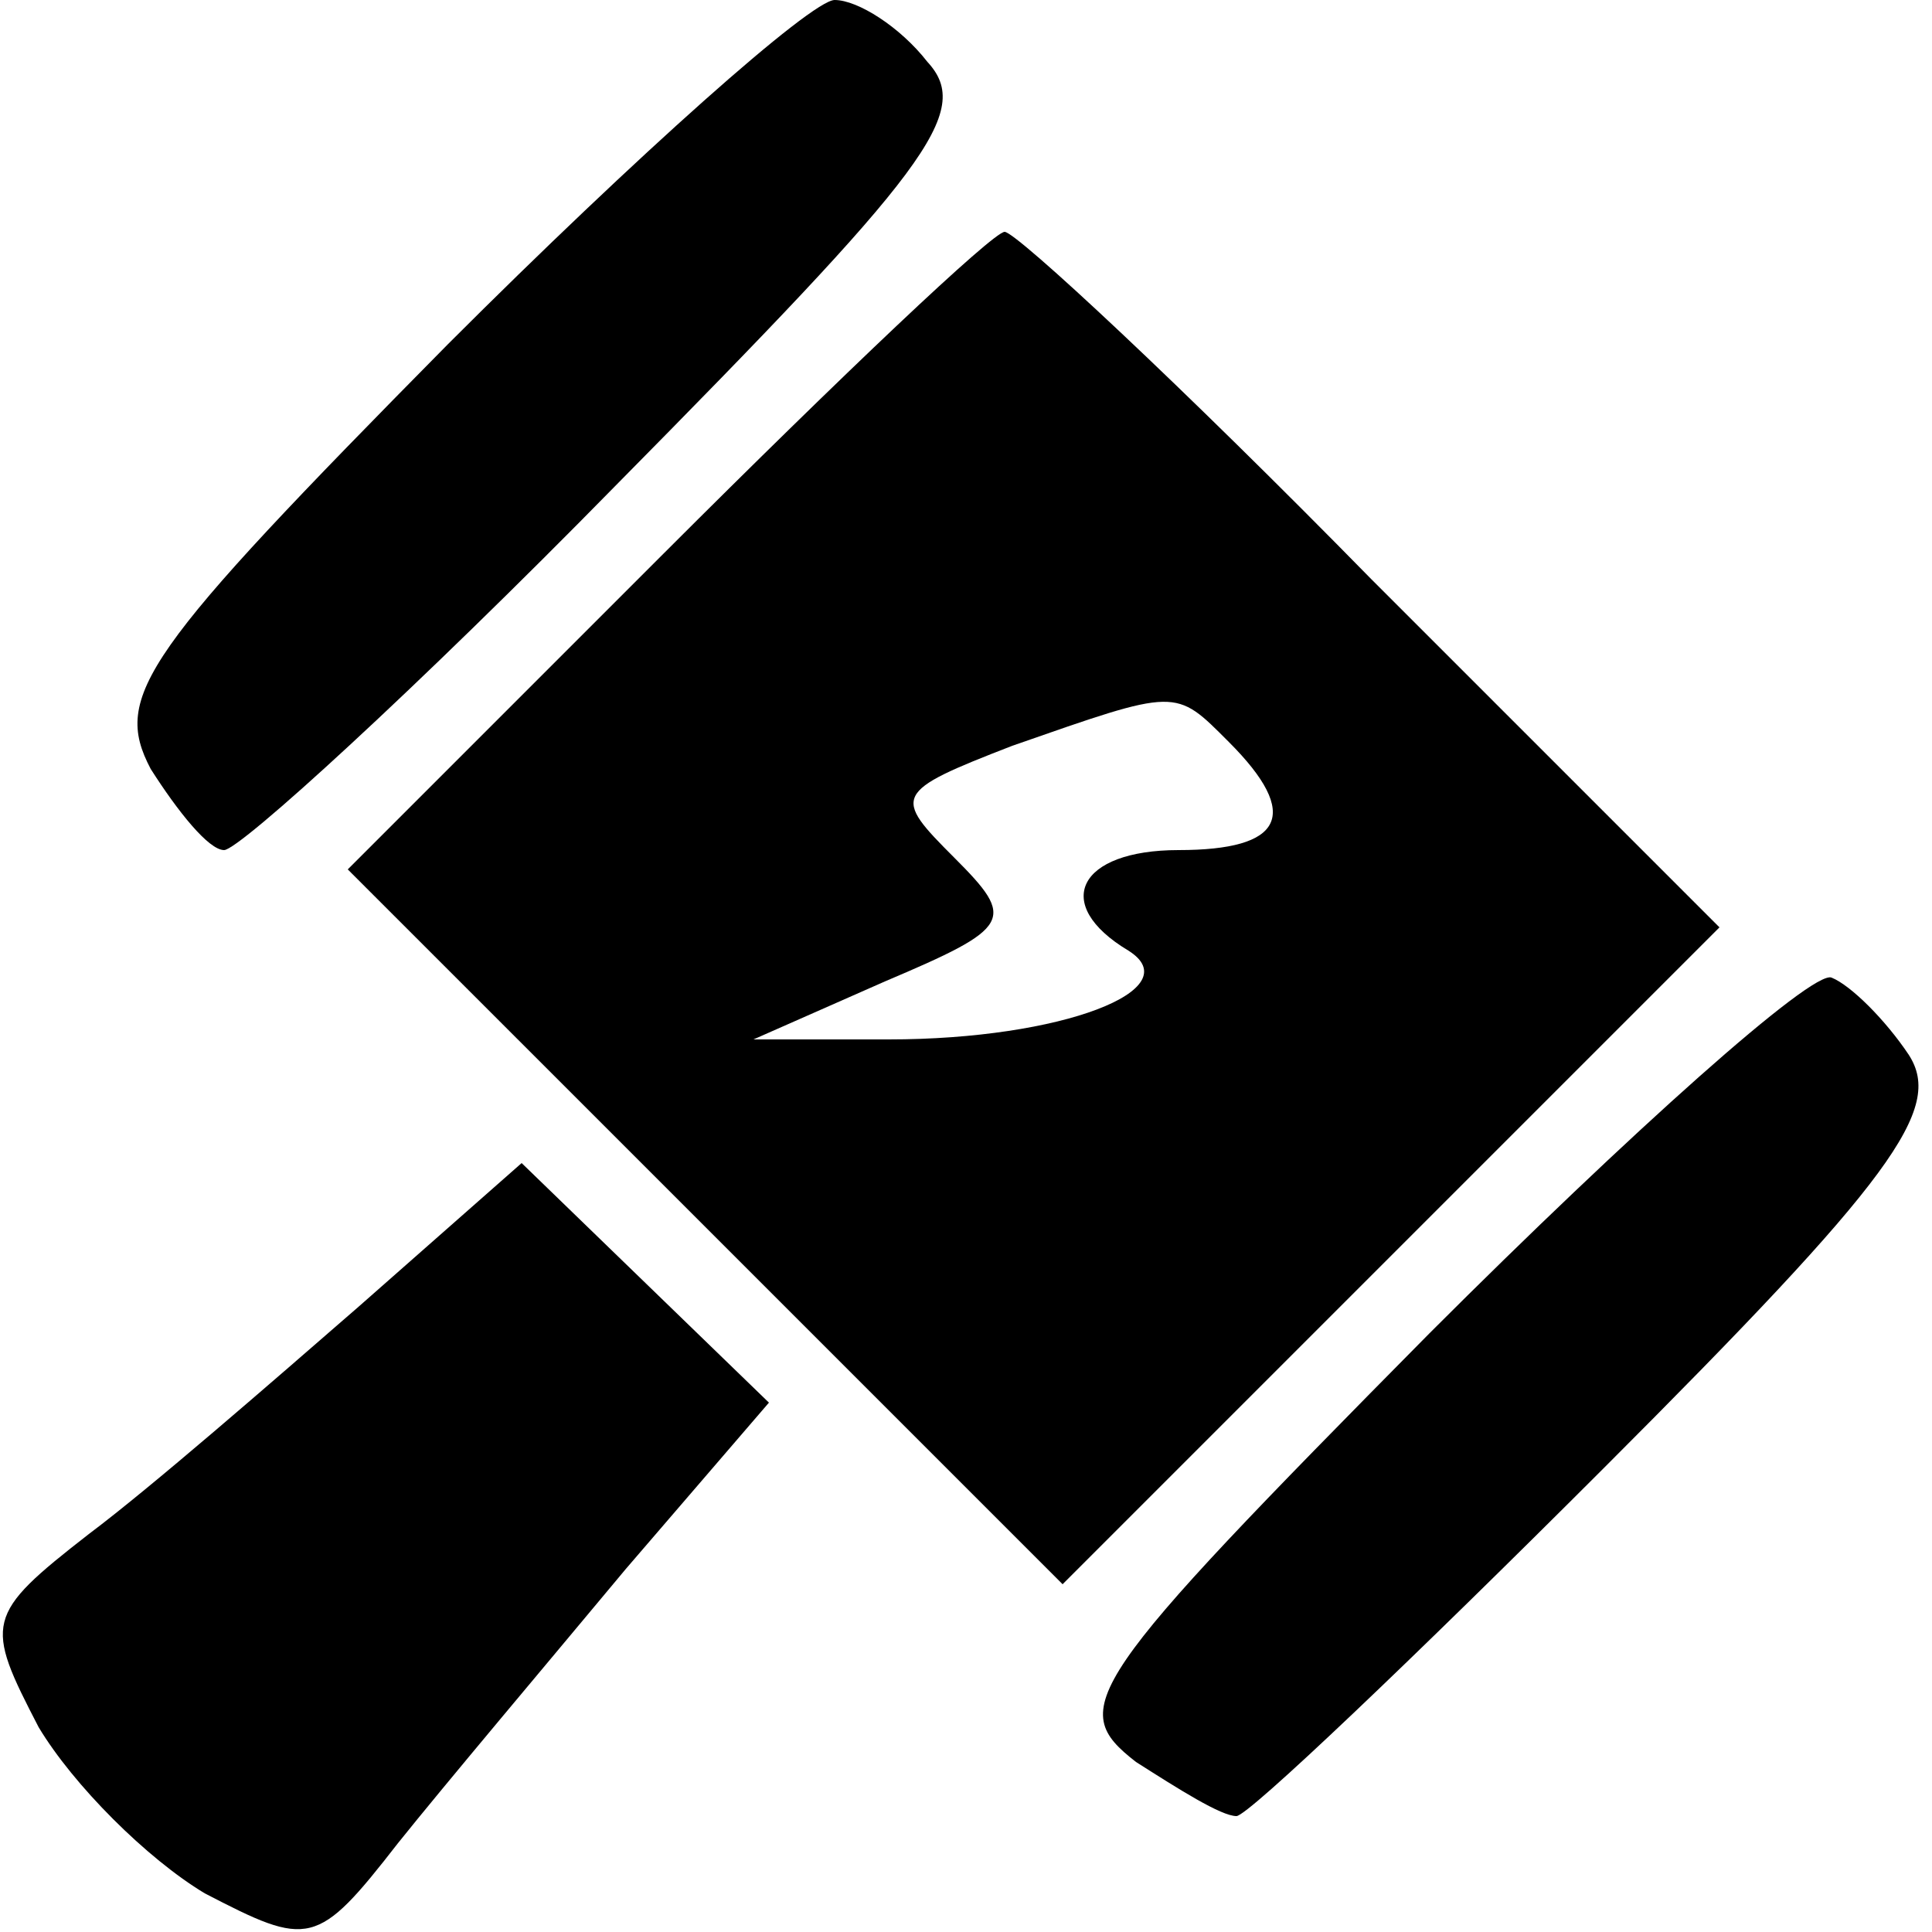<svg version="1.0" xmlns="http://www.w3.org/2000/svg" width="50pt" height="50pt"
    viewBox="0 0 50 50" preserveAspectRatio="xMidYMid meet">

    <g transform="translate(0,50) scale(0.1,-0.1)" fill="#000000" stroke="none">
        <path d="M116 411 c-79 -80 -87 -91 -77 -110 7 -11 15 -21 19 -21 4 0 50 42
101 94 81 82 93 97 81 110 -7 9 -18 16 -24 16 -6 0 -51 -40 -100 -89z" />
        <path d="M172 357 l-82 -82 93 -93 92 -92 85 85 85 85 -90 90 c-49 50 -92 90
-95 90 -3 0 -42 -37 -88 -83z m146 -49 c19 -19 14 -28 -13 -28 -26 0 -33 -14
-13 -26 16 -10 -17 -23 -62 -23 l-35 0 34 15 c33 14 34 16 18 32 -16 16 -16
17 15 29 43 15 42 15 56 1z" />
        <path d="M370 155 c-90 -91 -94 -97 -76 -111 11 -7 22 -14 26 -14 3 0 46 41
95 90 75 75 88 93 79 107 -6 9 -15 18 -20 20 -5 2 -52 -40 -104 -92z" />
        <path d="M93 162 c-23 -20 -54 -47 -70 -59 -27 -21 -27 -23 -13 -50 9 -15 28
-34 43 -43 27 -14 29 -14 50 13 12 15 39 47 59 71 l37 43 -32 31 -32 31 -42
-37z" />
    </g>
</svg>